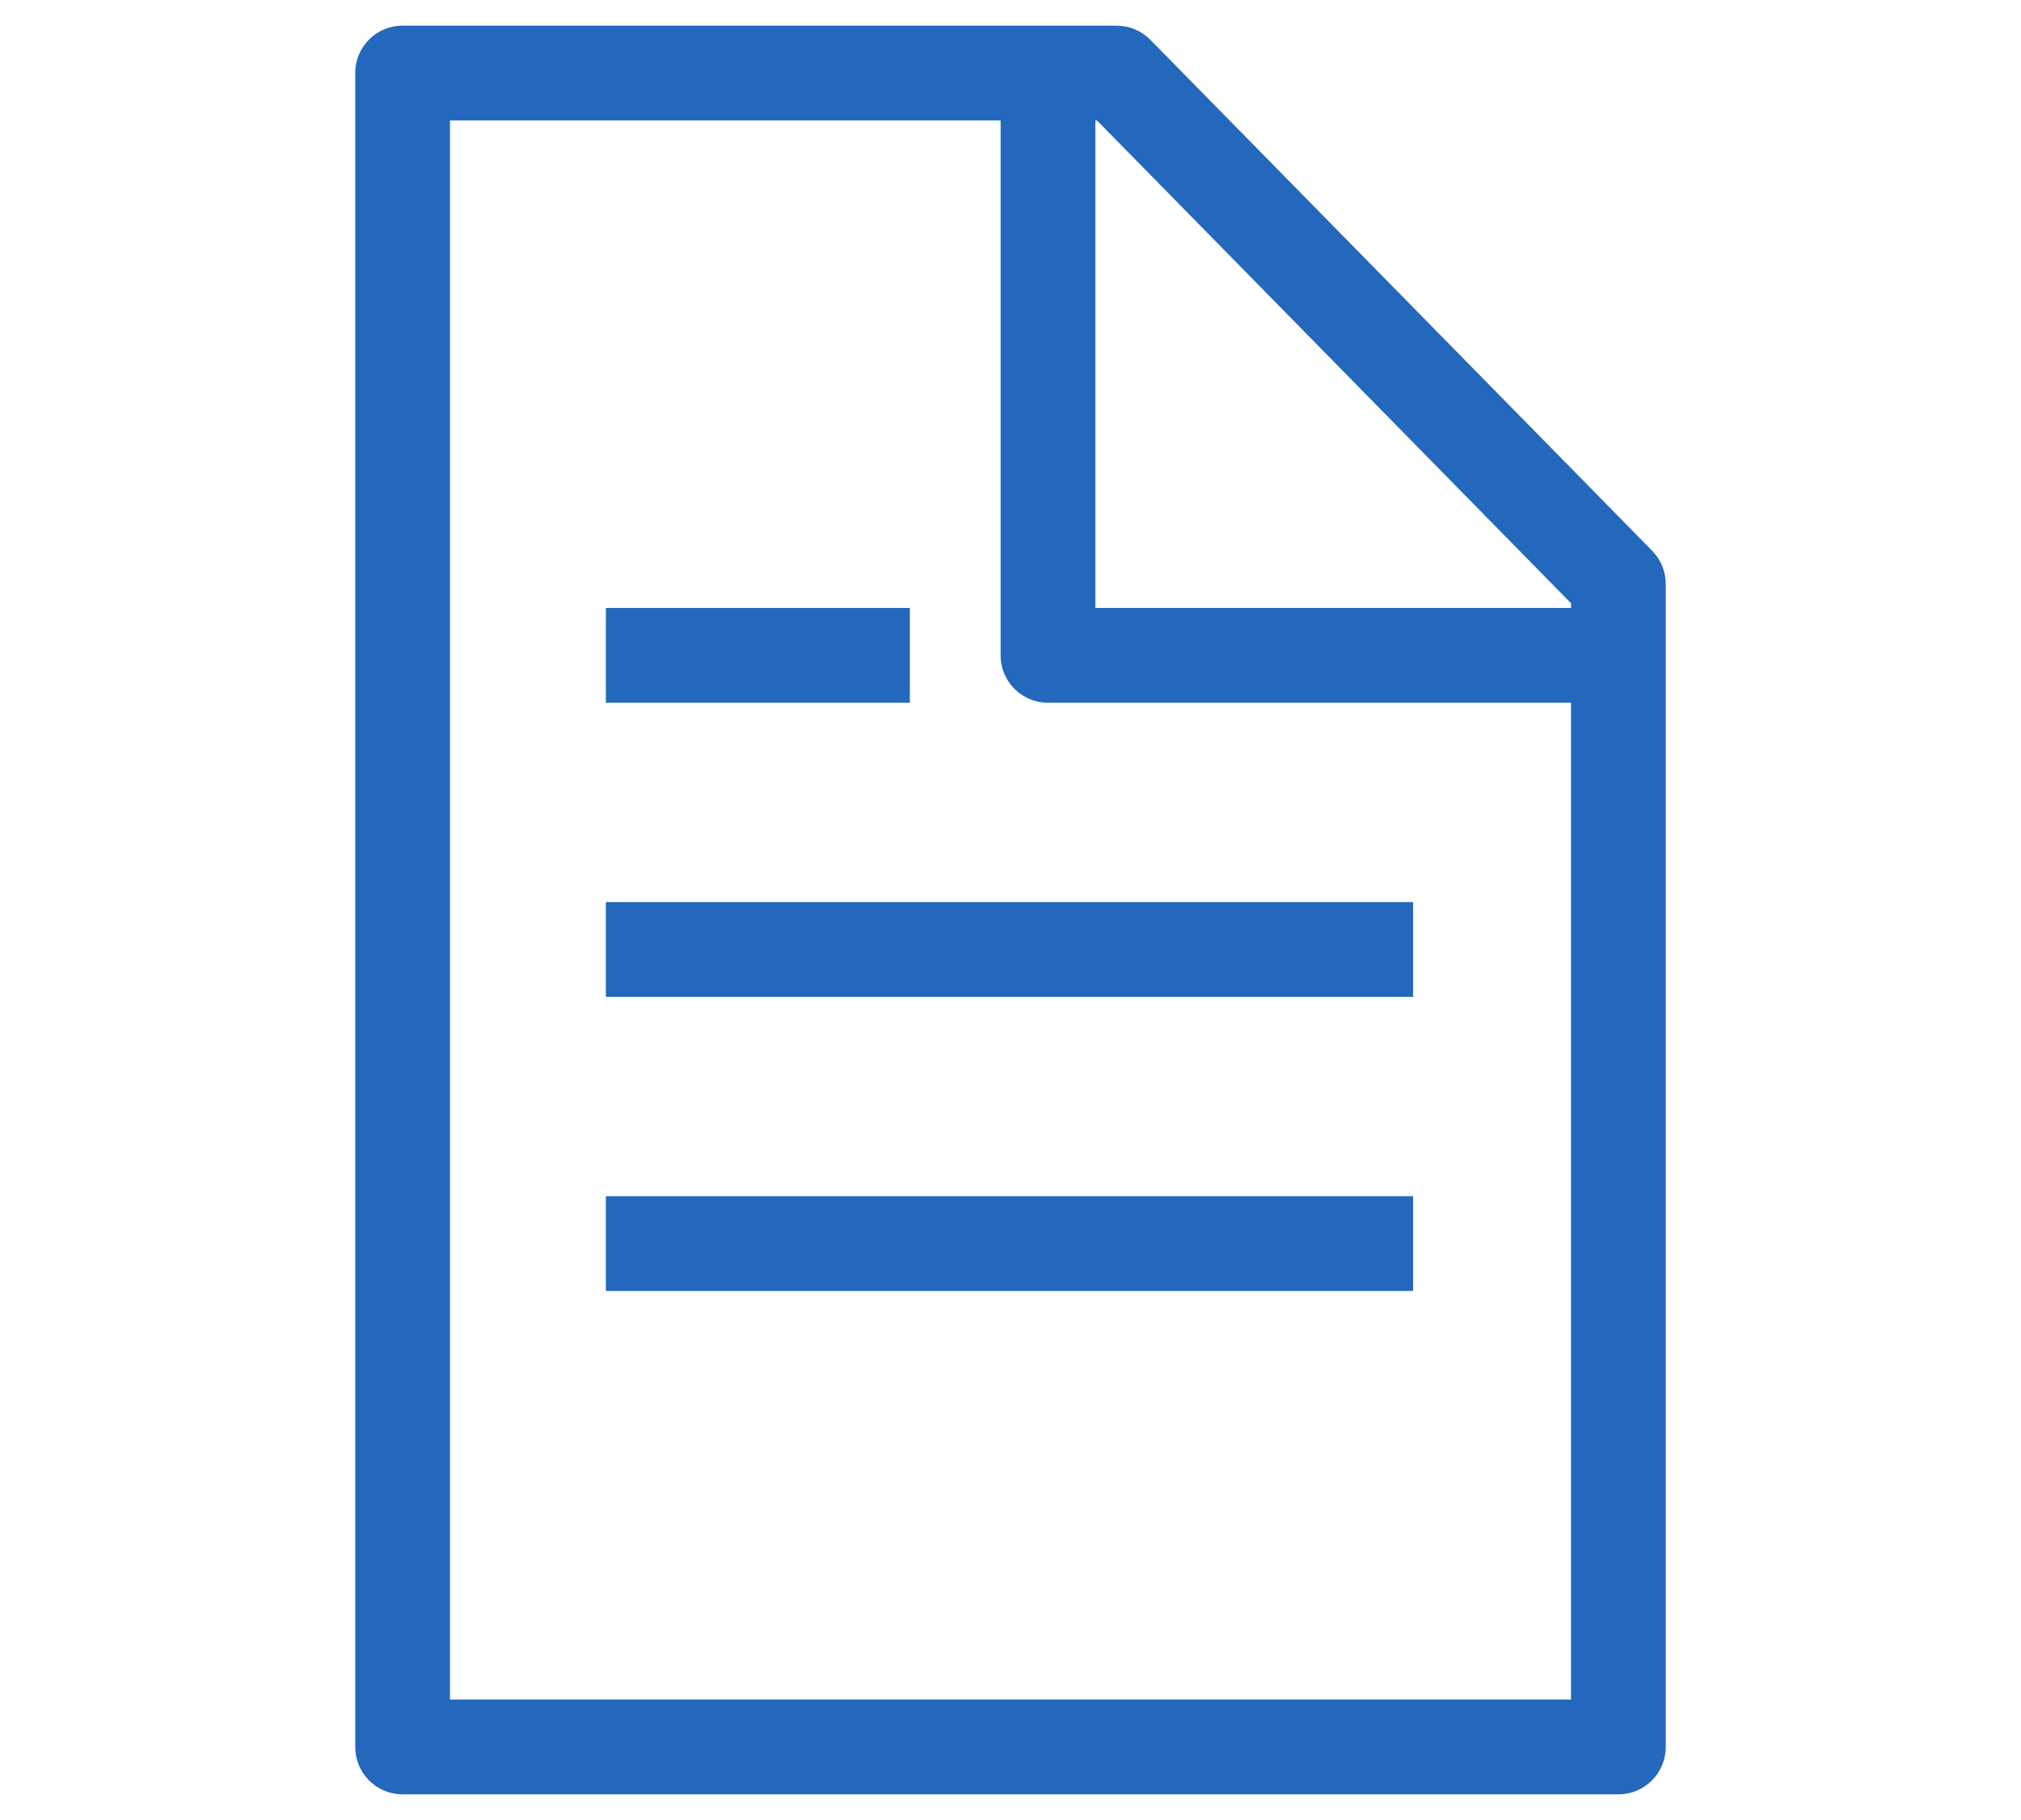 <?xml version="1.0" encoding="utf-8"?>
<!-- Generator: Adobe Illustrator 20.0.0, SVG Export Plug-In . SVG Version: 6.00 Build 0)  -->
<svg version="1.1" id="Ebene_1" xmlns="http://www.w3.org/2000/svg" xmlns:xlink="http://www.w3.org/1999/xlink" x="0px" y="0px"
	 width="1024px" height="922px" viewBox="0 0 1024 922" style="enable-background:new 0 0 1024 922;" xml:space="preserve">
<style type="text/css">
	.st0{fill:#2368BC;}
</style>
<g>
	<path class="st0" d="M837.1,279L582.9,20.2c-4.5-4.6-10.7-7.2-17.1-7.2H204c-13.3,0-24,10.7-24,24v848c0,13.3,10.7,24,24,24h616
		c13.3,0,24-10.7,24-24V295.8C844,289.5,841.5,283.5,837.1,279z M796,305.6v2.4H555V61h0.8L796,305.6z M228,861V61h279v271
		c0,13.3,10.7,24,24,24h265v505H228z"/>
	<rect x="307" y="308" class="st0" width="154" height="48"/>
	<rect x="307" y="457" class="st0" width="409" height="48"/>
	<rect x="307" y="606" class="st0" width="409" height="48"/>
</g>
</svg>
